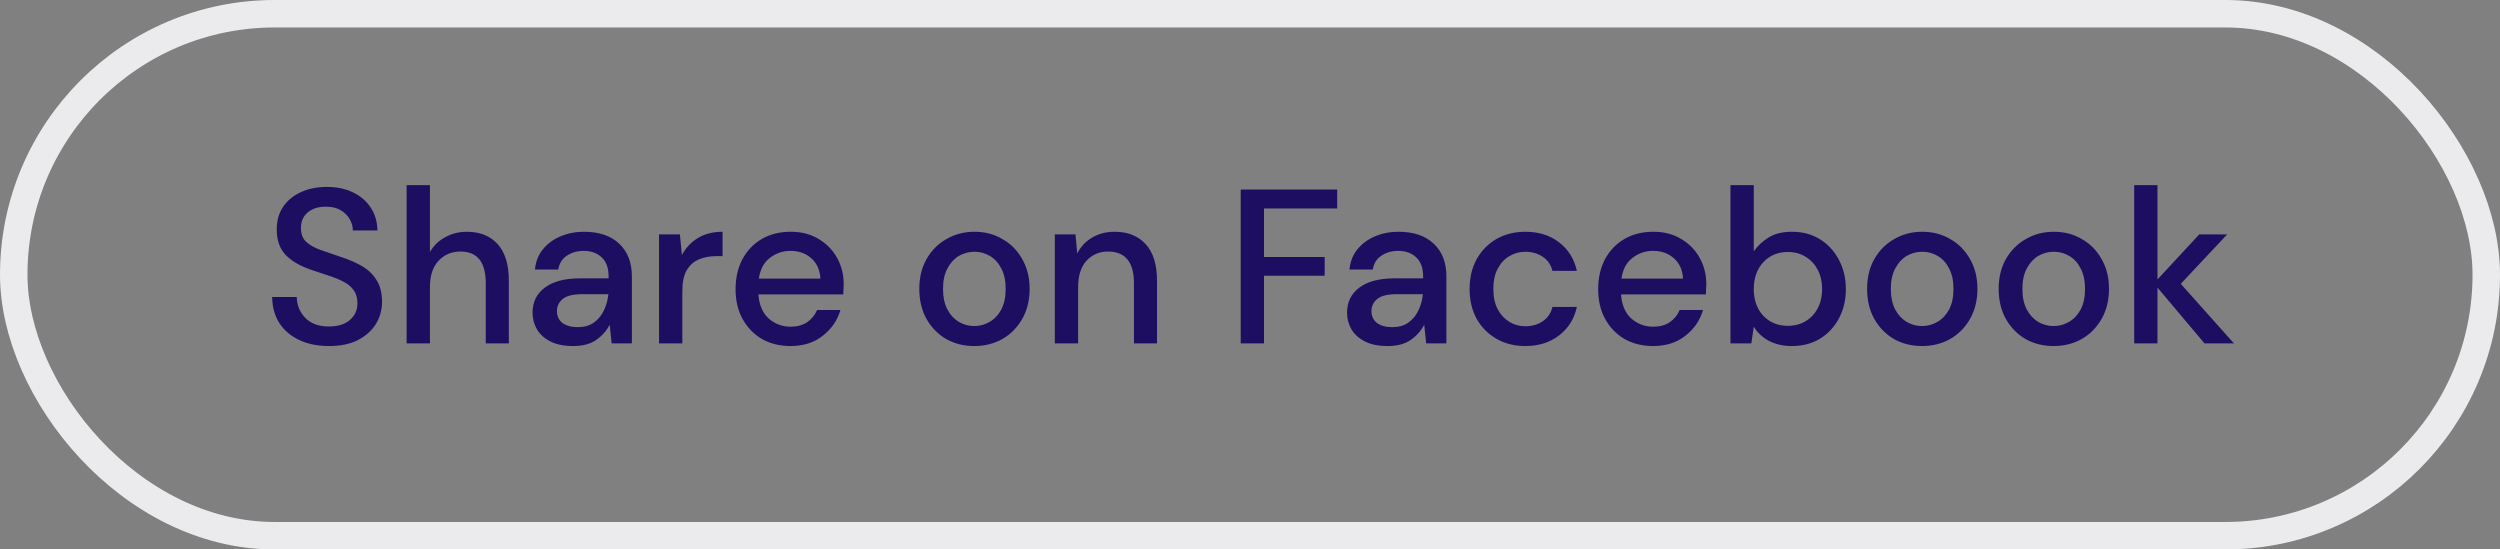 <svg width="182" height="40" viewBox="0 0 182 40" fill="none" xmlns="http://www.w3.org/2000/svg">
<rect x="0" y="0" width="182" height="40" fill="#808080" stroke="none"/>
<rect x="1" y="1" width="180" height="38" rx="19" stroke="#EBEAED" stroke-width="2"/>
<path d="M23.957 25.192C23.136 25.192 22.416 25.048 21.797 24.76C21.178 24.472 20.693 24.061 20.341 23.528C20 22.995 19.824 22.36 19.813 21.624H21.605C21.616 22.221 21.824 22.728 22.229 23.144C22.634 23.56 23.205 23.768 23.941 23.768C24.592 23.768 25.098 23.613 25.461 23.304C25.834 22.984 26.021 22.579 26.021 22.088C26.021 21.693 25.93 21.373 25.749 21.128C25.578 20.883 25.338 20.68 25.029 20.52C24.73 20.36 24.384 20.216 23.989 20.088C23.594 19.96 23.178 19.821 22.741 19.672C21.877 19.384 21.226 19.011 20.789 18.552C20.362 18.093 20.149 17.491 20.149 16.744C20.138 16.115 20.282 15.565 20.581 15.096C20.89 14.627 21.317 14.264 21.861 14.008C22.416 13.741 23.061 13.608 23.797 13.608C24.522 13.608 25.157 13.741 25.701 14.008C26.256 14.275 26.688 14.648 26.997 15.128C27.306 15.597 27.466 16.147 27.477 16.776H25.685C25.685 16.488 25.61 16.216 25.461 15.96C25.312 15.693 25.093 15.475 24.805 15.304C24.517 15.133 24.165 15.048 23.749 15.048C23.216 15.037 22.773 15.171 22.421 15.448C22.08 15.725 21.909 16.109 21.909 16.6C21.909 17.037 22.037 17.373 22.293 17.608C22.549 17.843 22.901 18.04 23.349 18.2C23.797 18.349 24.309 18.525 24.885 18.728C25.44 18.909 25.936 19.128 26.373 19.384C26.81 19.64 27.157 19.976 27.413 20.392C27.68 20.808 27.813 21.336 27.813 21.976C27.813 22.541 27.669 23.069 27.381 23.56C27.093 24.04 26.661 24.435 26.085 24.744C25.509 25.043 24.8 25.192 23.957 25.192ZM29.603 25V13.48H31.299V18.344C31.566 17.885 31.934 17.528 32.403 17.272C32.883 17.005 33.411 16.872 33.987 16.872C34.937 16.872 35.683 17.171 36.227 17.768C36.771 18.365 37.043 19.256 37.043 20.44V25H35.363V20.616C35.363 19.08 34.75 18.312 33.523 18.312C32.883 18.312 32.35 18.536 31.923 18.984C31.507 19.432 31.299 20.072 31.299 20.904V25H29.603ZM41.729 25.192C41.057 25.192 40.502 25.08 40.065 24.856C39.627 24.632 39.302 24.339 39.089 23.976C38.875 23.603 38.769 23.197 38.769 22.76C38.769 21.992 39.067 21.384 39.665 20.936C40.262 20.488 41.115 20.264 42.225 20.264H44.305V20.12C44.305 19.501 44.134 19.037 43.793 18.728C43.462 18.419 43.03 18.264 42.497 18.264C42.027 18.264 41.617 18.381 41.265 18.616C40.923 18.84 40.715 19.176 40.641 19.624H38.945C38.998 19.048 39.19 18.557 39.521 18.152C39.862 17.736 40.289 17.421 40.801 17.208C41.323 16.984 41.894 16.872 42.513 16.872C43.622 16.872 44.481 17.165 45.089 17.752C45.697 18.328 46.001 19.117 46.001 20.12V25H44.529L44.385 23.64C44.161 24.077 43.835 24.445 43.409 24.744C42.982 25.043 42.422 25.192 41.729 25.192ZM42.065 23.816C42.523 23.816 42.907 23.709 43.217 23.496C43.537 23.272 43.782 22.979 43.953 22.616C44.134 22.253 44.246 21.853 44.289 21.416H42.401C41.729 21.416 41.249 21.533 40.961 21.768C40.683 22.003 40.545 22.296 40.545 22.648C40.545 23.011 40.678 23.299 40.945 23.512C41.222 23.715 41.595 23.816 42.065 23.816ZM47.978 25V17.064H49.498L49.642 18.568C49.92 18.045 50.304 17.635 50.794 17.336C51.296 17.027 51.898 16.872 52.602 16.872V18.648H52.138C51.669 18.648 51.248 18.728 50.874 18.888C50.512 19.037 50.218 19.299 49.994 19.672C49.781 20.035 49.674 20.541 49.674 21.192V25H47.978ZM57.55 25.192C56.771 25.192 56.078 25.021 55.47 24.68C54.872 24.328 54.403 23.843 54.062 23.224C53.72 22.605 53.55 21.885 53.55 21.064C53.55 20.232 53.715 19.501 54.046 18.872C54.387 18.243 54.856 17.752 55.454 17.4C56.062 17.048 56.766 16.872 57.566 16.872C58.344 16.872 59.022 17.048 59.598 17.4C60.174 17.741 60.622 18.2 60.942 18.776C61.262 19.352 61.422 19.987 61.422 20.68C61.422 20.787 61.416 20.904 61.406 21.032C61.406 21.149 61.4 21.283 61.39 21.432H55.214C55.267 22.2 55.518 22.787 55.966 23.192C56.424 23.587 56.952 23.784 57.55 23.784C58.03 23.784 58.43 23.677 58.75 23.464C59.08 23.24 59.326 22.941 59.486 22.568H61.182C60.968 23.315 60.542 23.939 59.902 24.44C59.272 24.941 58.488 25.192 57.55 25.192ZM57.55 18.264C56.984 18.264 56.483 18.435 56.046 18.776C55.608 19.107 55.342 19.608 55.246 20.28H59.726C59.694 19.661 59.475 19.171 59.07 18.808C58.664 18.445 58.158 18.264 57.55 18.264ZM70.925 25.192C70.167 25.192 69.485 25.021 68.877 24.68C68.279 24.328 67.805 23.843 67.453 23.224C67.101 22.595 66.925 21.864 66.925 21.032C66.925 20.2 67.101 19.475 67.453 18.856C67.815 18.227 68.301 17.741 68.909 17.4C69.517 17.048 70.194 16.872 70.941 16.872C71.698 16.872 72.375 17.048 72.973 17.4C73.581 17.741 74.061 18.227 74.413 18.856C74.775 19.475 74.957 20.2 74.957 21.032C74.957 21.864 74.775 22.595 74.413 23.224C74.061 23.843 73.581 24.328 72.973 24.68C72.365 25.021 71.682 25.192 70.925 25.192ZM70.925 23.736C71.33 23.736 71.703 23.635 72.045 23.432C72.397 23.229 72.679 22.931 72.893 22.536C73.106 22.131 73.213 21.629 73.213 21.032C73.213 20.435 73.106 19.939 72.893 19.544C72.69 19.139 72.413 18.835 72.061 18.632C71.719 18.429 71.346 18.328 70.941 18.328C70.535 18.328 70.157 18.429 69.805 18.632C69.463 18.835 69.186 19.139 68.973 19.544C68.759 19.939 68.653 20.435 68.653 21.032C68.653 21.629 68.759 22.131 68.973 22.536C69.186 22.931 69.463 23.229 69.805 23.432C70.146 23.635 70.519 23.736 70.925 23.736ZM76.791 25V17.064H78.295L78.423 18.456C78.668 17.965 79.025 17.581 79.495 17.304C79.975 17.016 80.524 16.872 81.143 16.872C82.103 16.872 82.855 17.171 83.399 17.768C83.953 18.365 84.231 19.256 84.231 20.44V25H82.551V20.616C82.551 19.08 81.921 18.312 80.663 18.312C80.033 18.312 79.511 18.536 79.095 18.984C78.689 19.432 78.487 20.072 78.487 20.904V25H76.791ZM90.323 25V13.8H97.347V15.176H92.019V18.712H96.436V20.072H92.019V25H90.323ZM101.026 25.192C100.354 25.192 99.799 25.08 99.362 24.856C98.924 24.632 98.599 24.339 98.386 23.976C98.172 23.603 98.066 23.197 98.066 22.76C98.066 21.992 98.364 21.384 98.962 20.936C99.559 20.488 100.412 20.264 101.522 20.264H103.602V20.12C103.602 19.501 103.431 19.037 103.09 18.728C102.759 18.419 102.327 18.264 101.794 18.264C101.324 18.264 100.914 18.381 100.562 18.616C100.22 18.84 100.012 19.176 99.938 19.624H98.242C98.295 19.048 98.487 18.557 98.818 18.152C99.159 17.736 99.586 17.421 100.098 17.208C100.62 16.984 101.191 16.872 101.81 16.872C102.919 16.872 103.778 17.165 104.386 17.752C104.994 18.328 105.298 19.117 105.298 20.12V25H103.826L103.682 23.64C103.458 24.077 103.132 24.445 102.706 24.744C102.279 25.043 101.719 25.192 101.026 25.192ZM101.362 23.816C101.82 23.816 102.204 23.709 102.514 23.496C102.834 23.272 103.079 22.979 103.25 22.616C103.431 22.253 103.543 21.853 103.586 21.416H101.698C101.026 21.416 100.546 21.533 100.258 21.768C99.98 22.003 99.842 22.296 99.842 22.648C99.842 23.011 99.975 23.299 100.242 23.512C100.519 23.715 100.892 23.816 101.362 23.816ZM111.035 25.192C110.256 25.192 109.558 25.016 108.939 24.664C108.331 24.312 107.851 23.827 107.499 23.208C107.158 22.579 106.987 21.853 106.987 21.032C106.987 20.211 107.158 19.491 107.499 18.872C107.851 18.243 108.331 17.752 108.939 17.4C109.558 17.048 110.256 16.872 111.035 16.872C112.016 16.872 112.838 17.128 113.499 17.64C114.171 18.152 114.603 18.845 114.795 19.72H113.019C112.912 19.283 112.678 18.941 112.315 18.696C111.952 18.451 111.526 18.328 111.035 18.328C110.619 18.328 110.235 18.435 109.883 18.648C109.531 18.851 109.248 19.155 109.035 19.56C108.822 19.955 108.715 20.445 108.715 21.032C108.715 21.619 108.822 22.115 109.035 22.52C109.248 22.915 109.531 23.219 109.883 23.432C110.235 23.645 110.619 23.752 111.035 23.752C111.526 23.752 111.952 23.629 112.315 23.384C112.678 23.139 112.912 22.792 113.019 22.344H114.795C114.614 23.197 114.187 23.885 113.515 24.408C112.843 24.931 112.016 25.192 111.035 25.192ZM120.347 25.192C119.568 25.192 118.875 25.021 118.267 24.68C117.669 24.328 117.2 23.843 116.859 23.224C116.517 22.605 116.347 21.885 116.347 21.064C116.347 20.232 116.512 19.501 116.843 18.872C117.184 18.243 117.653 17.752 118.251 17.4C118.859 17.048 119.563 16.872 120.363 16.872C121.141 16.872 121.819 17.048 122.395 17.4C122.971 17.741 123.419 18.2 123.739 18.776C124.059 19.352 124.219 19.987 124.219 20.68C124.219 20.787 124.213 20.904 124.203 21.032C124.203 21.149 124.197 21.283 124.187 21.432H118.011C118.064 22.2 118.315 22.787 118.763 23.192C119.221 23.587 119.749 23.784 120.347 23.784C120.827 23.784 121.227 23.677 121.547 23.464C121.877 23.24 122.123 22.941 122.283 22.568H123.979C123.765 23.315 123.339 23.939 122.699 24.44C122.069 24.941 121.285 25.192 120.347 25.192ZM120.347 18.264C119.781 18.264 119.28 18.435 118.843 18.776C118.405 19.107 118.139 19.608 118.043 20.28H122.523C122.491 19.661 122.272 19.171 121.867 18.808C121.461 18.445 120.955 18.264 120.347 18.264ZM130.442 25.192C129.824 25.192 129.274 25.069 128.794 24.824C128.325 24.579 127.952 24.232 127.674 23.784L127.498 25H125.978V13.48H127.674V18.296C127.93 17.923 128.282 17.592 128.73 17.304C129.178 17.016 129.754 16.872 130.458 16.872C131.226 16.872 131.904 17.053 132.49 17.416C133.077 17.779 133.536 18.275 133.866 18.904C134.208 19.533 134.378 20.248 134.378 21.048C134.378 21.848 134.208 22.563 133.866 23.192C133.536 23.811 133.077 24.301 132.49 24.664C131.904 25.016 131.221 25.192 130.442 25.192ZM130.154 23.72C130.88 23.72 131.477 23.475 131.946 22.984C132.416 22.483 132.65 21.832 132.65 21.032C132.65 20.509 132.544 20.045 132.33 19.64C132.117 19.235 131.824 18.92 131.45 18.696C131.077 18.461 130.645 18.344 130.154 18.344C129.429 18.344 128.832 18.595 128.362 19.096C127.904 19.597 127.674 20.243 127.674 21.032C127.674 21.832 127.904 22.483 128.362 22.984C128.832 23.475 129.429 23.72 130.154 23.72ZM139.925 25.192C139.167 25.192 138.485 25.021 137.877 24.68C137.279 24.328 136.805 23.843 136.453 23.224C136.101 22.595 135.925 21.864 135.925 21.032C135.925 20.2 136.101 19.475 136.453 18.856C136.815 18.227 137.301 17.741 137.909 17.4C138.517 17.048 139.194 16.872 139.941 16.872C140.698 16.872 141.375 17.048 141.973 17.4C142.581 17.741 143.061 18.227 143.413 18.856C143.775 19.475 143.957 20.2 143.957 21.032C143.957 21.864 143.775 22.595 143.413 23.224C143.061 23.843 142.581 24.328 141.973 24.68C141.365 25.021 140.682 25.192 139.925 25.192ZM139.925 23.736C140.33 23.736 140.703 23.635 141.045 23.432C141.397 23.229 141.679 22.931 141.893 22.536C142.106 22.131 142.213 21.629 142.213 21.032C142.213 20.435 142.106 19.939 141.893 19.544C141.69 19.139 141.413 18.835 141.061 18.632C140.719 18.429 140.346 18.328 139.941 18.328C139.535 18.328 139.157 18.429 138.805 18.632C138.463 18.835 138.186 19.139 137.973 19.544C137.759 19.939 137.653 20.435 137.653 21.032C137.653 21.629 137.759 22.131 137.973 22.536C138.186 22.931 138.463 23.229 138.805 23.432C139.146 23.635 139.519 23.736 139.925 23.736ZM149.503 25.192C148.745 25.192 148.063 25.021 147.455 24.68C146.857 24.328 146.383 23.843 146.031 23.224C145.679 22.595 145.503 21.864 145.503 21.032C145.503 20.2 145.679 19.475 146.031 18.856C146.393 18.227 146.879 17.741 147.487 17.4C148.095 17.048 148.772 16.872 149.519 16.872C150.276 16.872 150.953 17.048 151.551 17.4C152.159 17.741 152.639 18.227 152.991 18.856C153.353 19.475 153.535 20.2 153.535 21.032C153.535 21.864 153.353 22.595 152.991 23.224C152.639 23.843 152.159 24.328 151.551 24.68C150.943 25.021 150.26 25.192 149.503 25.192ZM149.503 23.736C149.908 23.736 150.281 23.635 150.623 23.432C150.975 23.229 151.257 22.931 151.471 22.536C151.684 22.131 151.791 21.629 151.791 21.032C151.791 20.435 151.684 19.939 151.471 19.544C151.268 19.139 150.991 18.835 150.639 18.632C150.297 18.429 149.924 18.328 149.519 18.328C149.113 18.328 148.735 18.429 148.383 18.632C148.041 18.835 147.764 19.139 147.551 19.544C147.337 19.939 147.231 20.435 147.231 21.032C147.231 21.629 147.337 22.131 147.551 22.536C147.764 22.931 148.041 23.229 148.383 23.432C148.724 23.635 149.097 23.736 149.503 23.736ZM155.369 25V13.48H157.065V20.344L160.105 17.064H162.137L158.761 20.664L162.633 25H160.489L157.065 20.936V25H155.369Z" fill="#1E0E62"/>
</svg>

